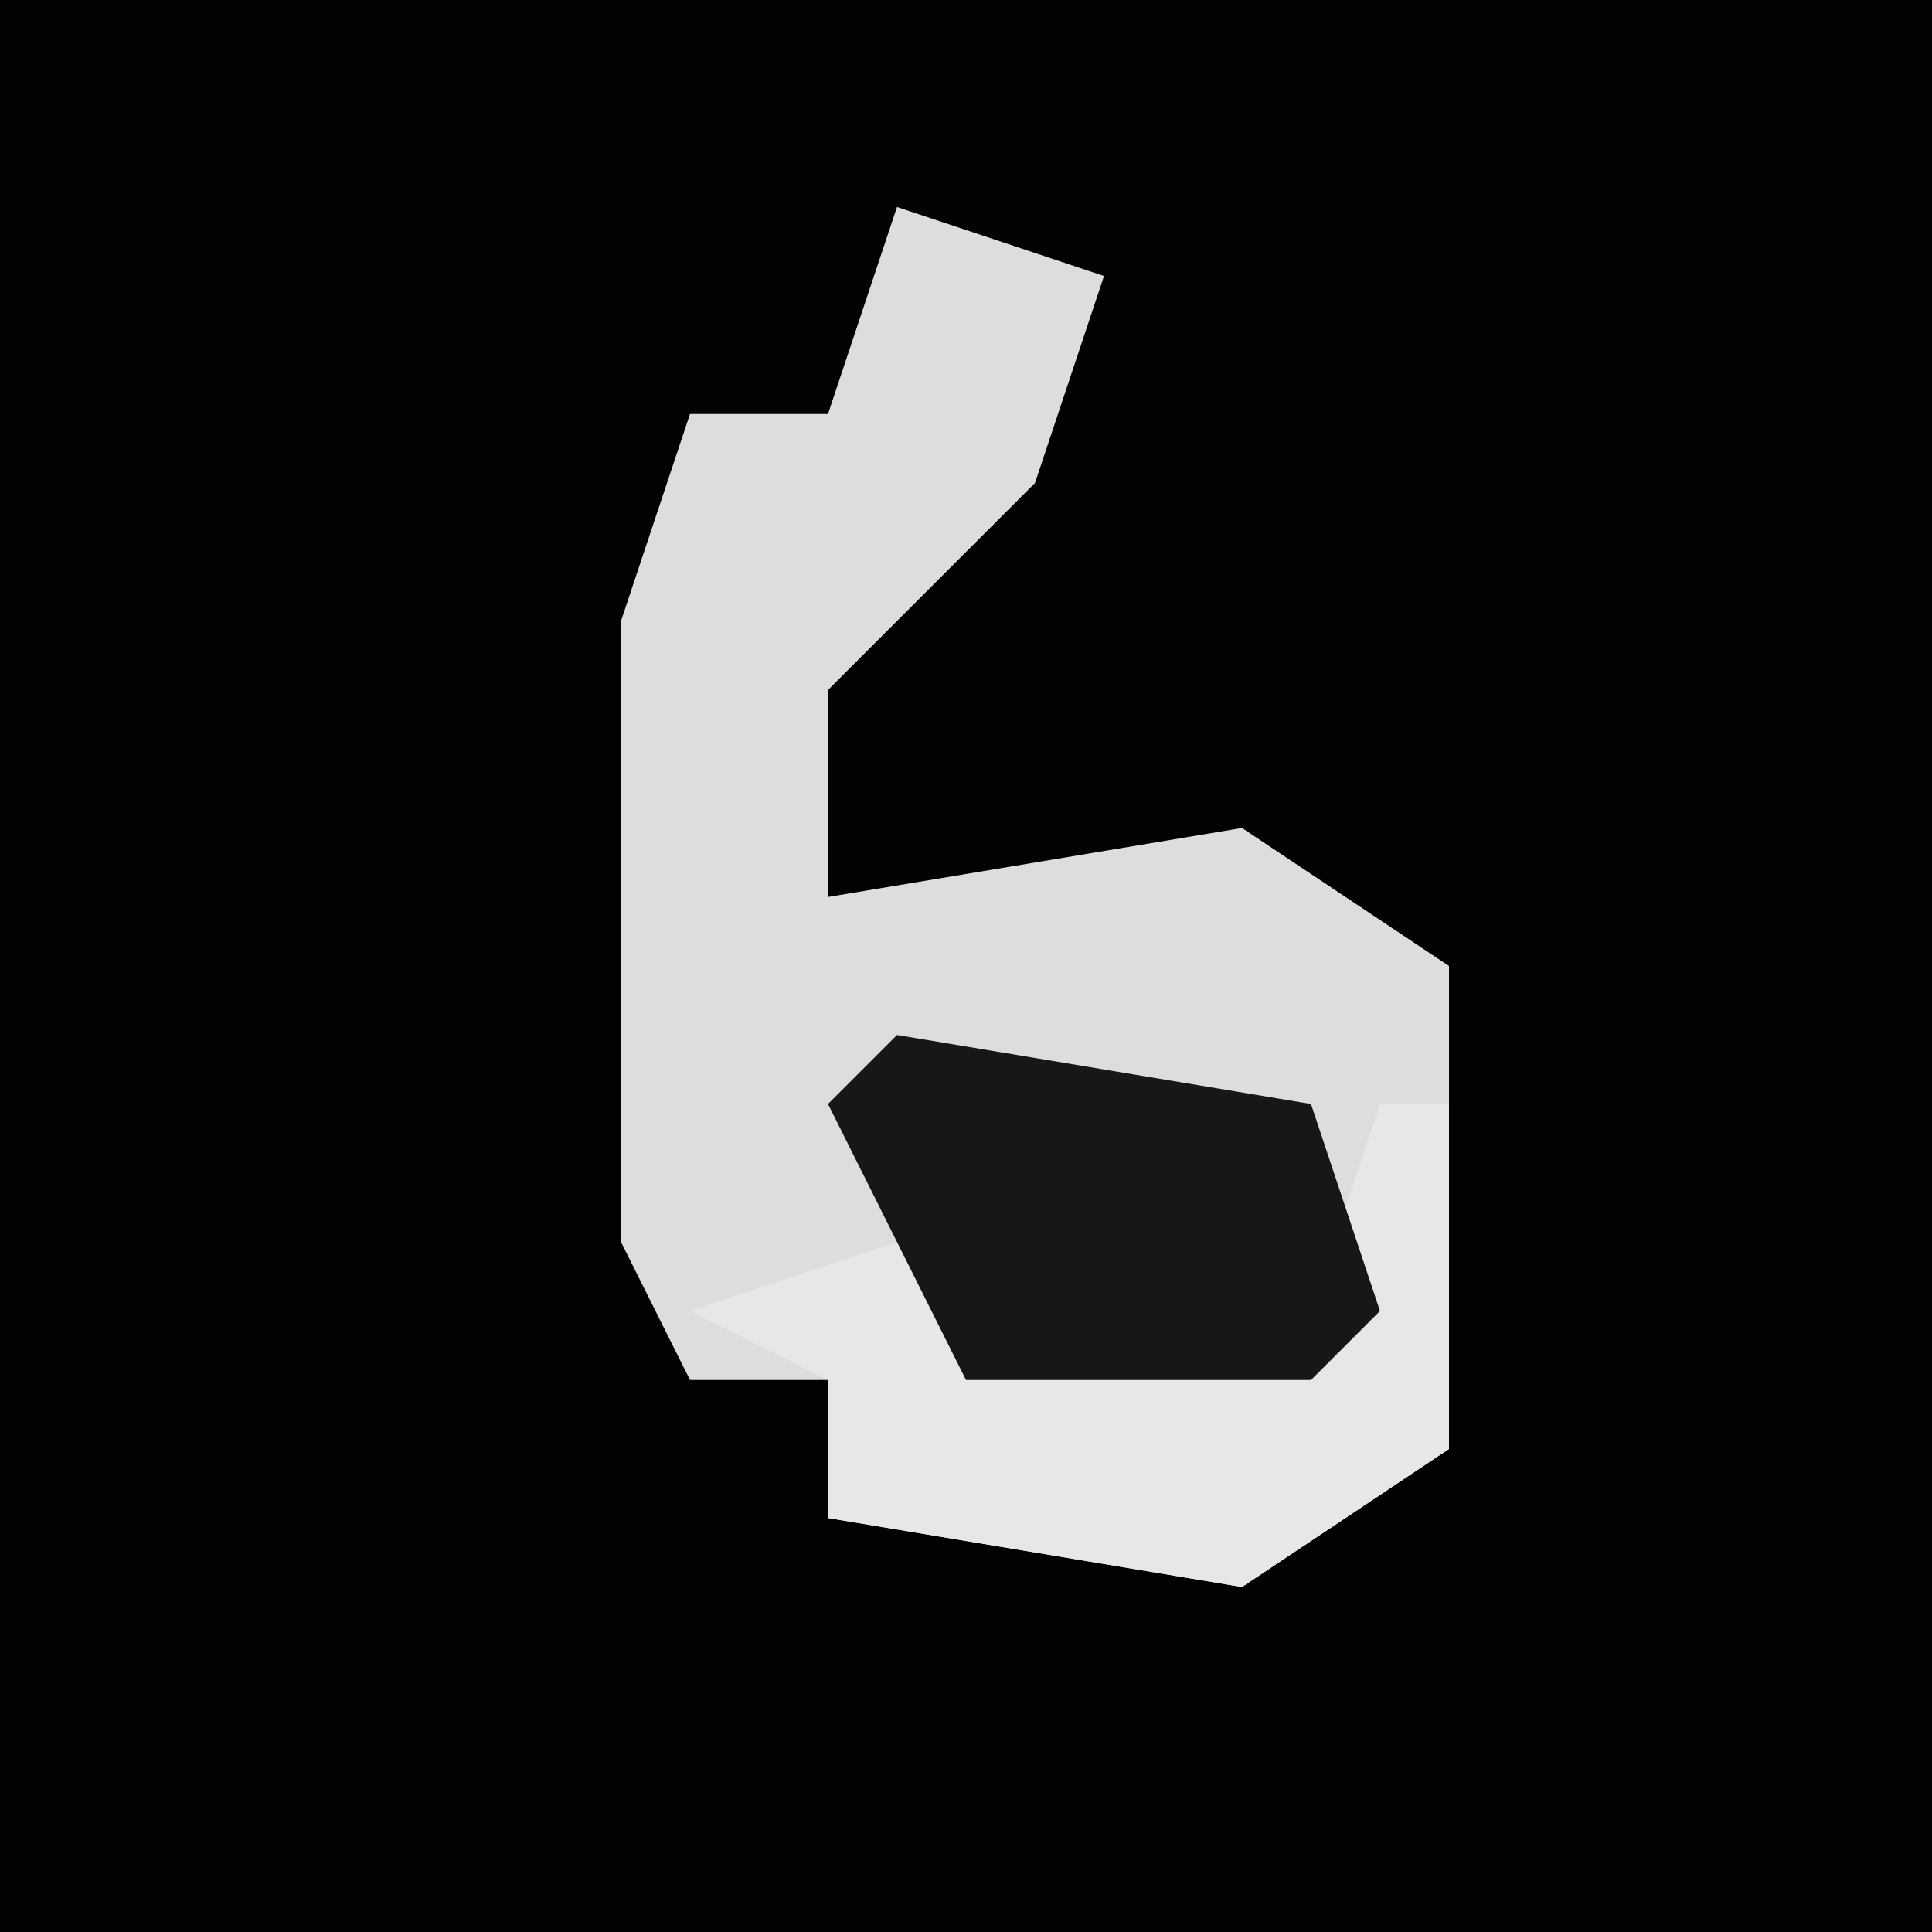 <?xml version="1.0" encoding="UTF-8"?>
<svg version="1.1" xmlns="http://www.w3.org/2000/svg" width="28" height="28">
<path d="M0,0 L28,0 L28,28 L0,28 Z " fill="#020202" transform="translate(0,0)"/>
<path d="M0,0 L3,1 L2,4 L-1,7 L-1,10 L5,9 L8,11 L8,18 L5,20 L-1,19 L-1,17 L-3,17 L-4,15 L-4,6 L-3,3 L-1,3 Z " fill="#DDDDDD" transform="translate(13,3)"/>
<path d="M0,0 L1,0 L1,5 L-2,7 L-8,6 L-8,4 L-10,3 L-7,2 L-6,3 L-1,3 Z " fill="#E7E7E7" transform="translate(20,16)"/>
<path d="M0,0 L6,1 L7,4 L6,5 L1,5 L-1,1 Z " fill="#171717" transform="translate(13,15)"/>
</svg>
